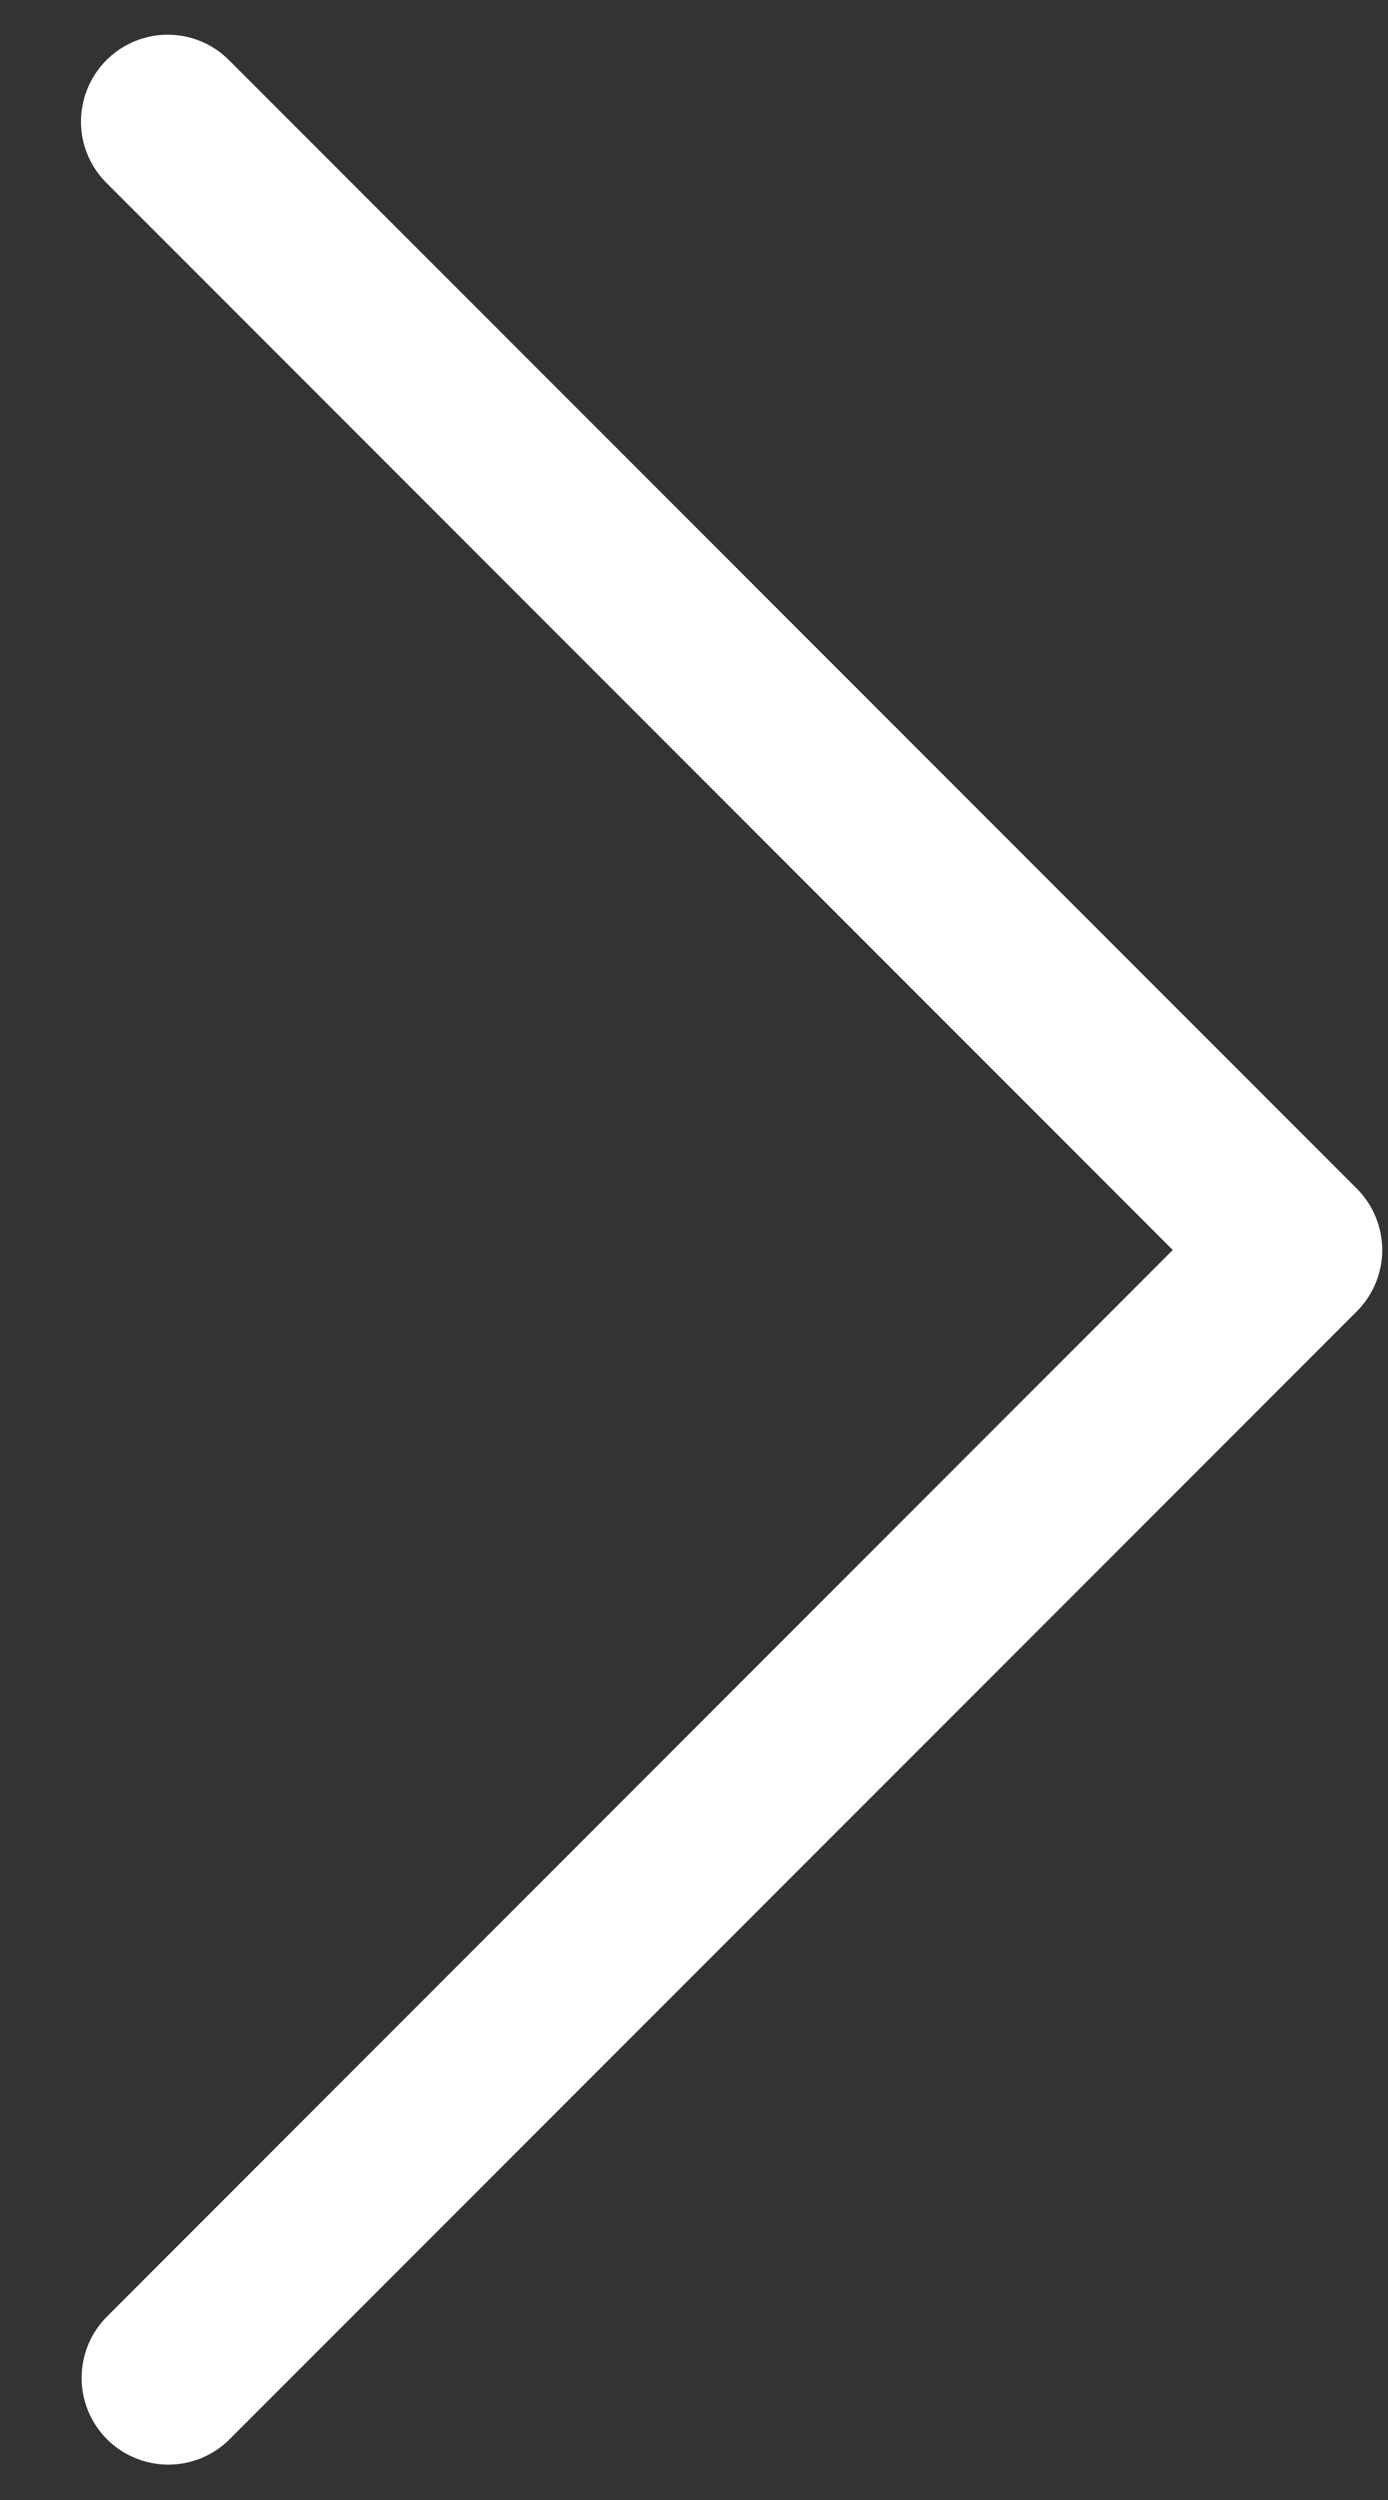 <svg width="15" height="27" viewBox="0 0 15 27" fill="none" xmlns="http://www.w3.org/2000/svg">
<rect x="0" y="0" width="15" height="27" fill="#333333" stroke="none"/>
<path d="M1.813 0.375C1.936 0.375 2.058 0.399 2.171 0.446C2.285 0.493 2.388 0.562 2.475 0.65L14.663 12.837C14.75 12.924 14.819 13.027 14.866 13.141C14.913 13.255 14.938 13.377 14.938 13.5C14.938 13.623 14.913 13.745 14.866 13.859C14.819 13.972 14.75 14.076 14.663 14.163L2.475 26.35C2.299 26.523 2.062 26.619 1.815 26.618C1.568 26.617 1.331 26.518 1.156 26.344C0.982 26.169 0.883 25.933 0.882 25.686C0.881 25.439 0.977 25.201 1.15 25.025L12.674 13.5L1.15 1.975C1.019 1.844 0.929 1.677 0.893 1.495C0.857 1.314 0.876 1.125 0.947 0.954C1.018 0.782 1.138 0.636 1.292 0.533C1.446 0.43 1.627 0.375 1.813 0.375Z" fill="white"/>
</svg>
